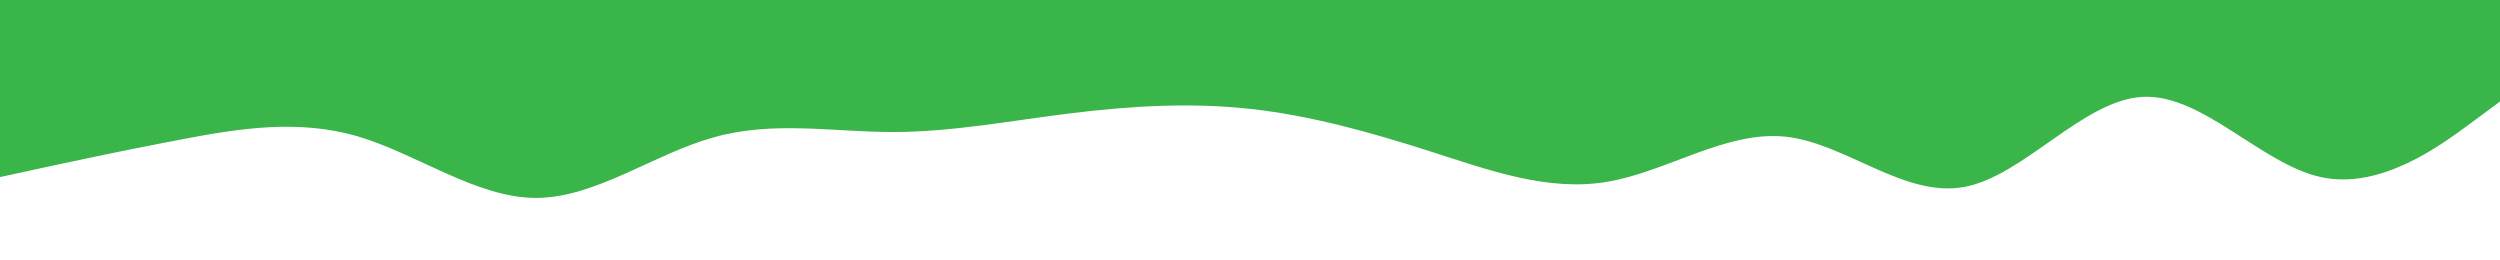 <svg id="visual" viewBox="0 0 960 100" width="960" height="100" xmlns="http://www.w3.org/2000/svg" xmlns:xlink="http://www.w3.org/1999/xlink" version="1.1"><rect x="0" y="0" width="960" height="100" fill="#fff"></rect><path d="M0 68L11.5 65.5C23 63 46 58 68.8 53.7C91.7 49.3 114.3 45.7 137.2 52.3C160 59 183 76 205.8 76C228.7 76 251.3 59 274.2 52.7C297 46.3 320 50.7 342.8 50.7C365.7 50.7 388.3 46.3 411.2 43.5C434 40.7 457 39.3 480 41.8C503 44.3 526 50.7 548.8 58C571.7 65.3 594.3 73.7 617.2 69.8C640 66 663 50 685.8 52.5C708.7 55 731.3 76 754.2 71.8C777 67.7 800 38.3 822.8 37.2C845.7 36 868.3 63 891.2 68C914 73 937 56 948.5 47.5L960 39L960 0L948.5 0C937 0 914 0 891.2 0C868.3 0 845.7 0 822.8 0C800 0 777 0 754.2 0C731.3 0 708.7 0 685.8 0C663 0 640 0 617.2 0C594.3 0 571.7 0 548.8 0C526 0 503 0 480 0C457 0 434 0 411.2 0C388.3 0 365.7 0 342.8 0C320 0 297 0 274.2 0C251.3 0 228.7 0 205.8 0C183 0 160 0 137.2 0C114.3 0 91.7 0 68.8 0C46 0 23 0 11.5 0L0 0Z" fill="#39b54a" stroke-linecap="round" stroke-linejoin="miter"></path></svg>